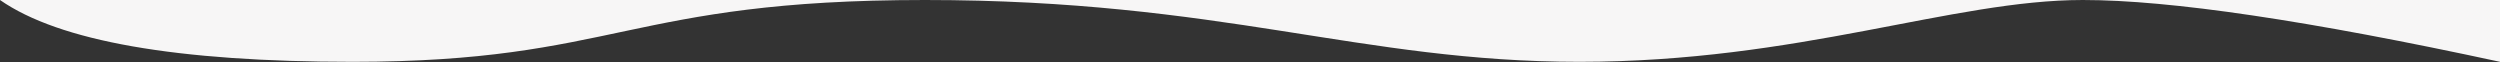 <?xml version="1.0" encoding="UTF-8"?>
<svg width="3000px" height="75px" viewBox="0 0 3000 75" version="1.1" xmlns="http://www.w3.org/2000/svg" xmlns:xlink="http://www.w3.org/1999/xlink">
    <rect x="0" y="0" width="3000" height="75" fill="#333333" stroke="none"/>
    <!-- Generator: Sketch 61.2 (89653) - https://sketch.com -->
    <title>Path-9</title>
    <desc>Created with Sketch.</desc>
    <g id="Page-1" stroke="none" stroke-width="1" fill="none" fill-rule="evenodd">
        <g id="wave9" fill="#F7F6F6" fill-rule="nonzero">
            <path d="M1110,0 C1467,0 1632.055,74.184 1895.336,74.184 C2158.617,74.184 2342.434,0 2499.454,0 C2604.135,0 2770.983,24.728 3000,74.184 L3000,0 L0,0 C71.089,49.456 212.134,74.184 423.133,74.184 C739.632,74.184 753,0 1110,0 Z" id="Path-9"></path>
        </g>
    </g>
</svg>